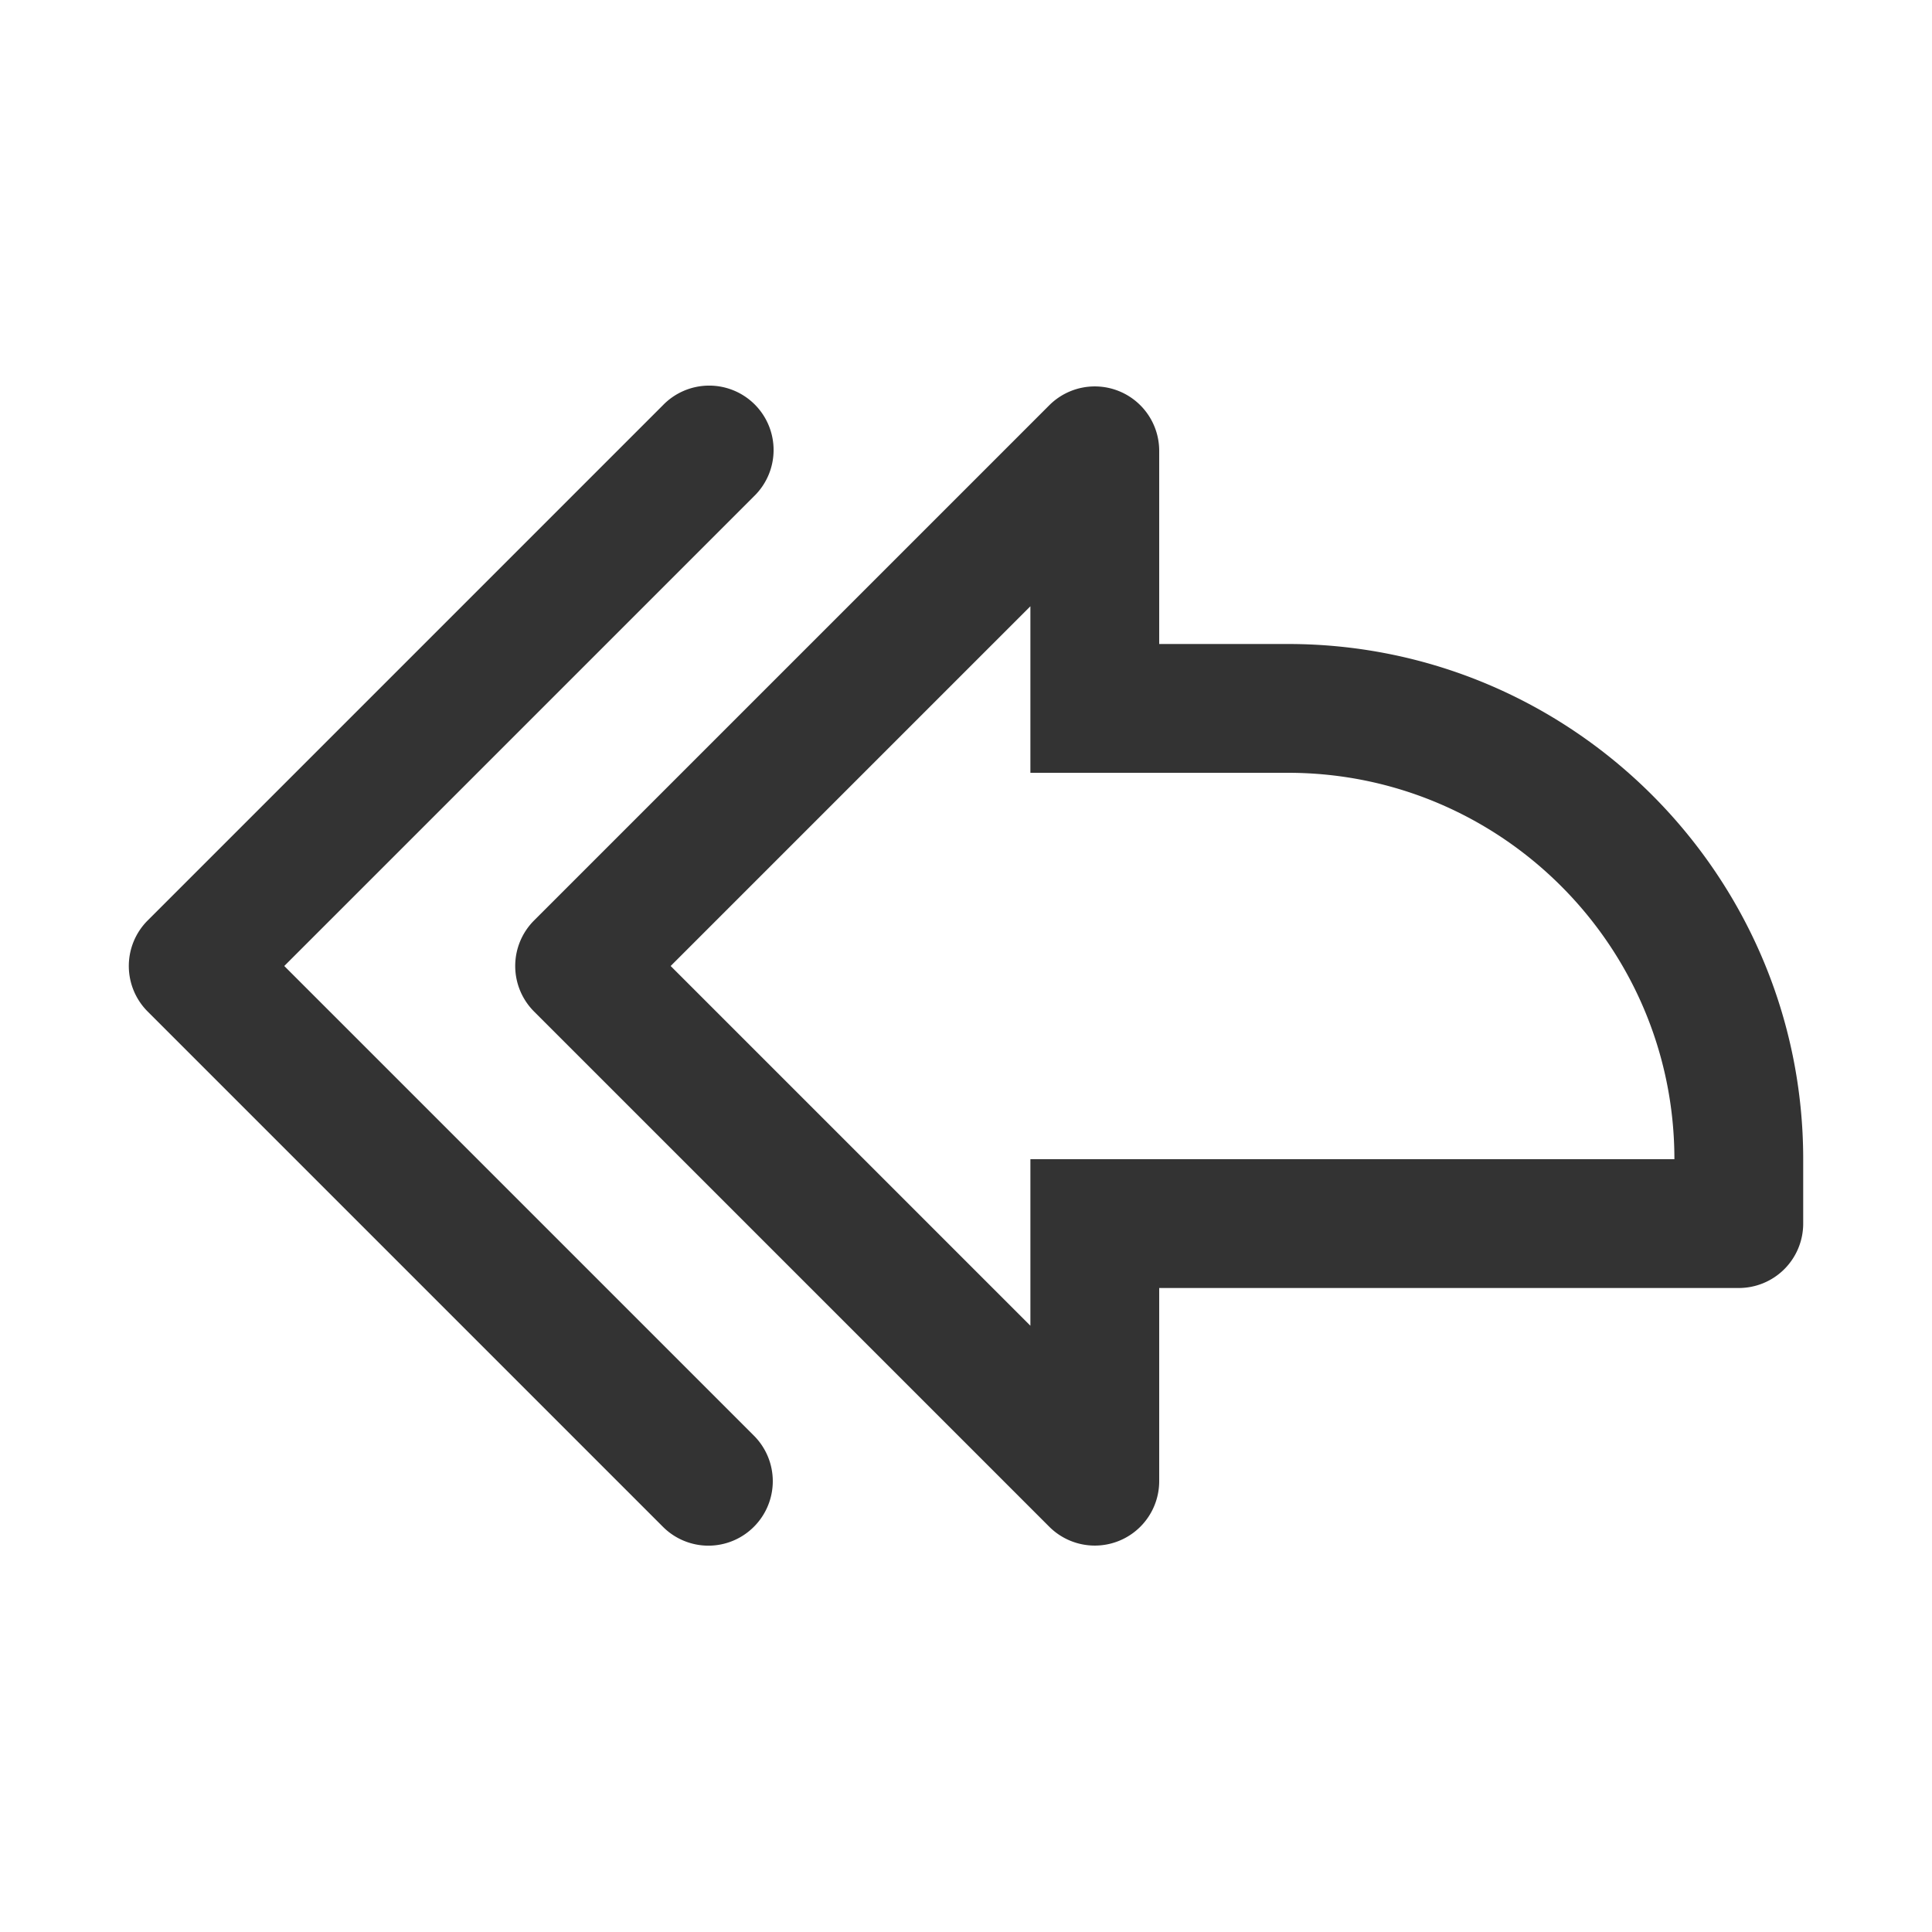 <svg xmlns="http://www.w3.org/2000/svg" viewBox="0 0 30 30"><style>.st2{fill:#333}</style><g id="Layer_1"><path class="st2" d="M20 10h-2V7a1 1 0 0 0-1.707-.707l-8 8a1 1 0 0 0 0 1.414l8 8A1 1 0 0 0 18 23v-3h9a1 1 0 0 0 1-1v-1c0-4.411-3.589-8-8-8zm-4 8v2.586L10.414 15 16 9.414V12h4c3.309 0 6 2.691 6 6H16z"/><path class="st2" d="M10.293 23.707a.997.997 0 0 0 1.414 0 1 1 0 0 0 0-1.414L4.414 15l7.293-7.293a1 1 0 1 0-1.414-1.414l-8 8a1 1 0 0 0 0 1.414l8 8z"/></g></svg>

